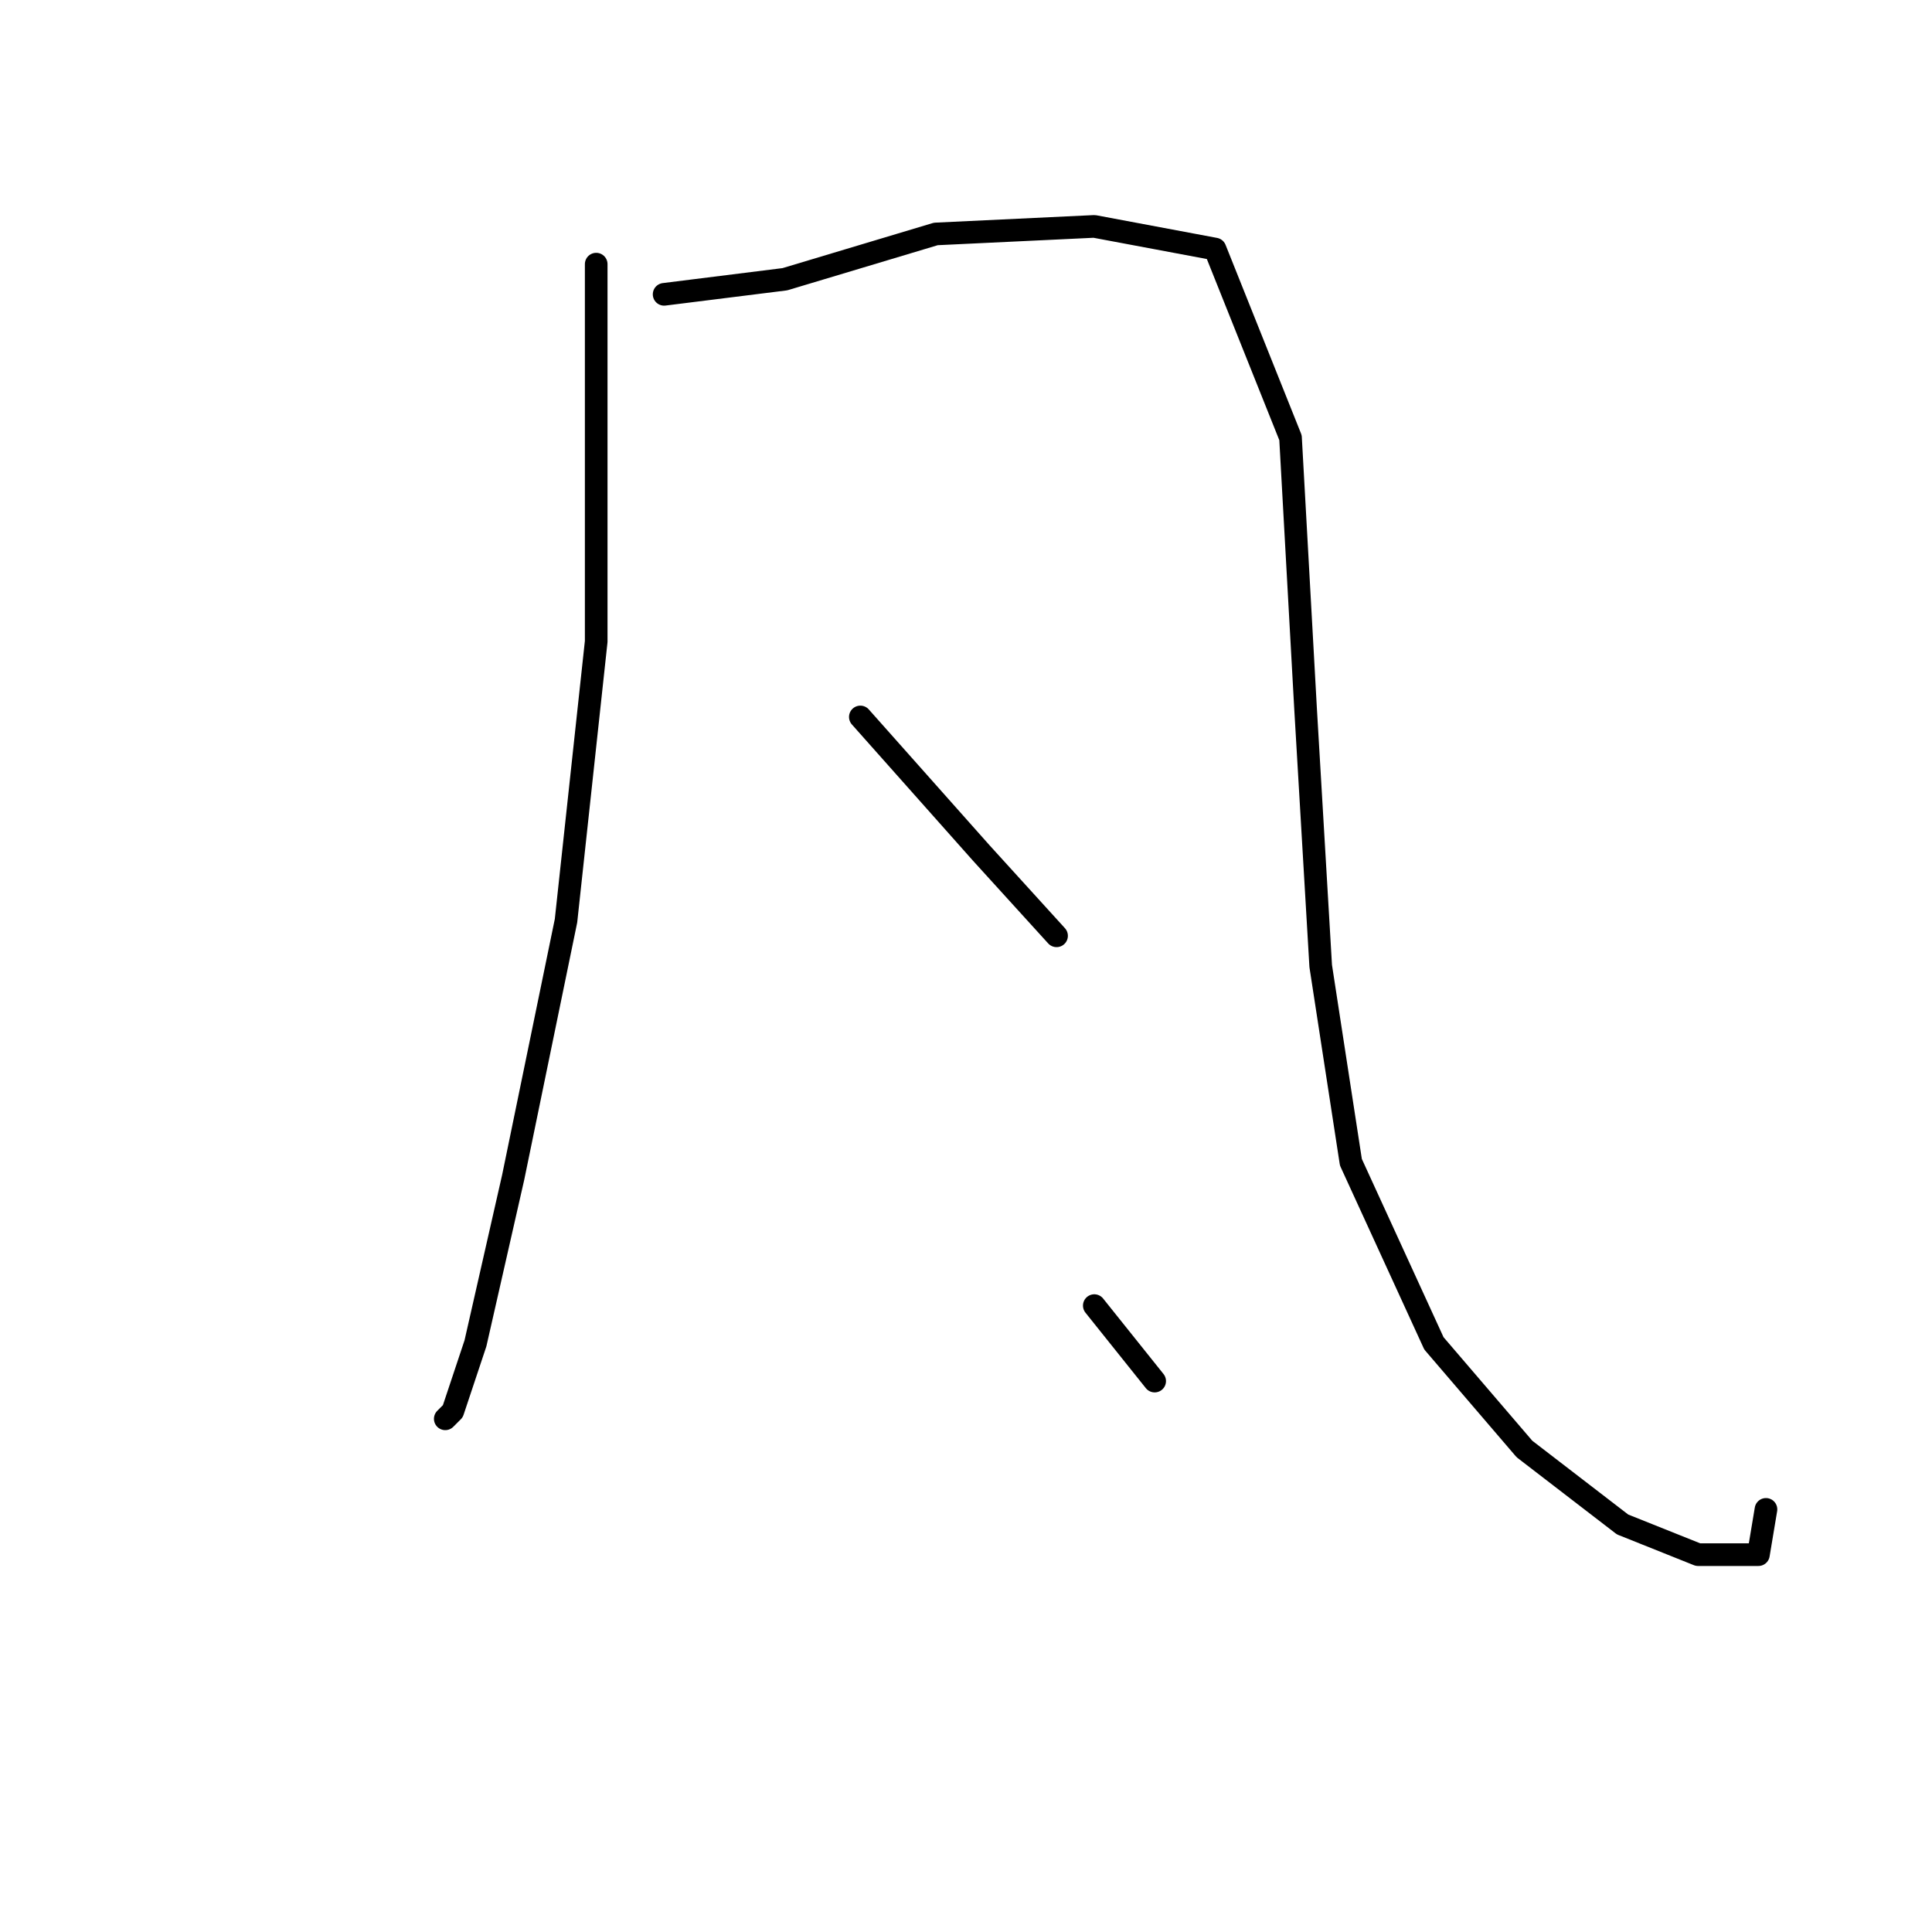 <?xml version="1.0" standalone="no"?>
    <svg width="256" height="256" xmlns="http://www.w3.org/2000/svg" version="1.1">
    <polyline stroke="black" stroke-width="3" stroke-linecap="round" fill="transparent" stroke-linejoin="round" points="79 35 79 60 79 85 75 122 68 156 63 178 60 187 59 188 59 188 " />
        <polyline stroke="black" stroke-width="3" stroke-linecap="round" fill="transparent" stroke-linejoin="round" points="88 39 96 38 104 37 124 31 145 30 161 33 171 58 173 94 175 128 179 154 190 178 202 192 215 202 225 206 233 206 234 200 234 200 " />
        <polyline stroke="black" stroke-width="3" stroke-linecap="round" fill="transparent" stroke-linejoin="round" points="114 95 122 104 130 113 140 124 140 124 " />
        <polyline stroke="black" stroke-width="3" stroke-linecap="round" fill="transparent" stroke-linejoin="round" points="145 173 149 178 153 183 153 183 " />
        </svg>